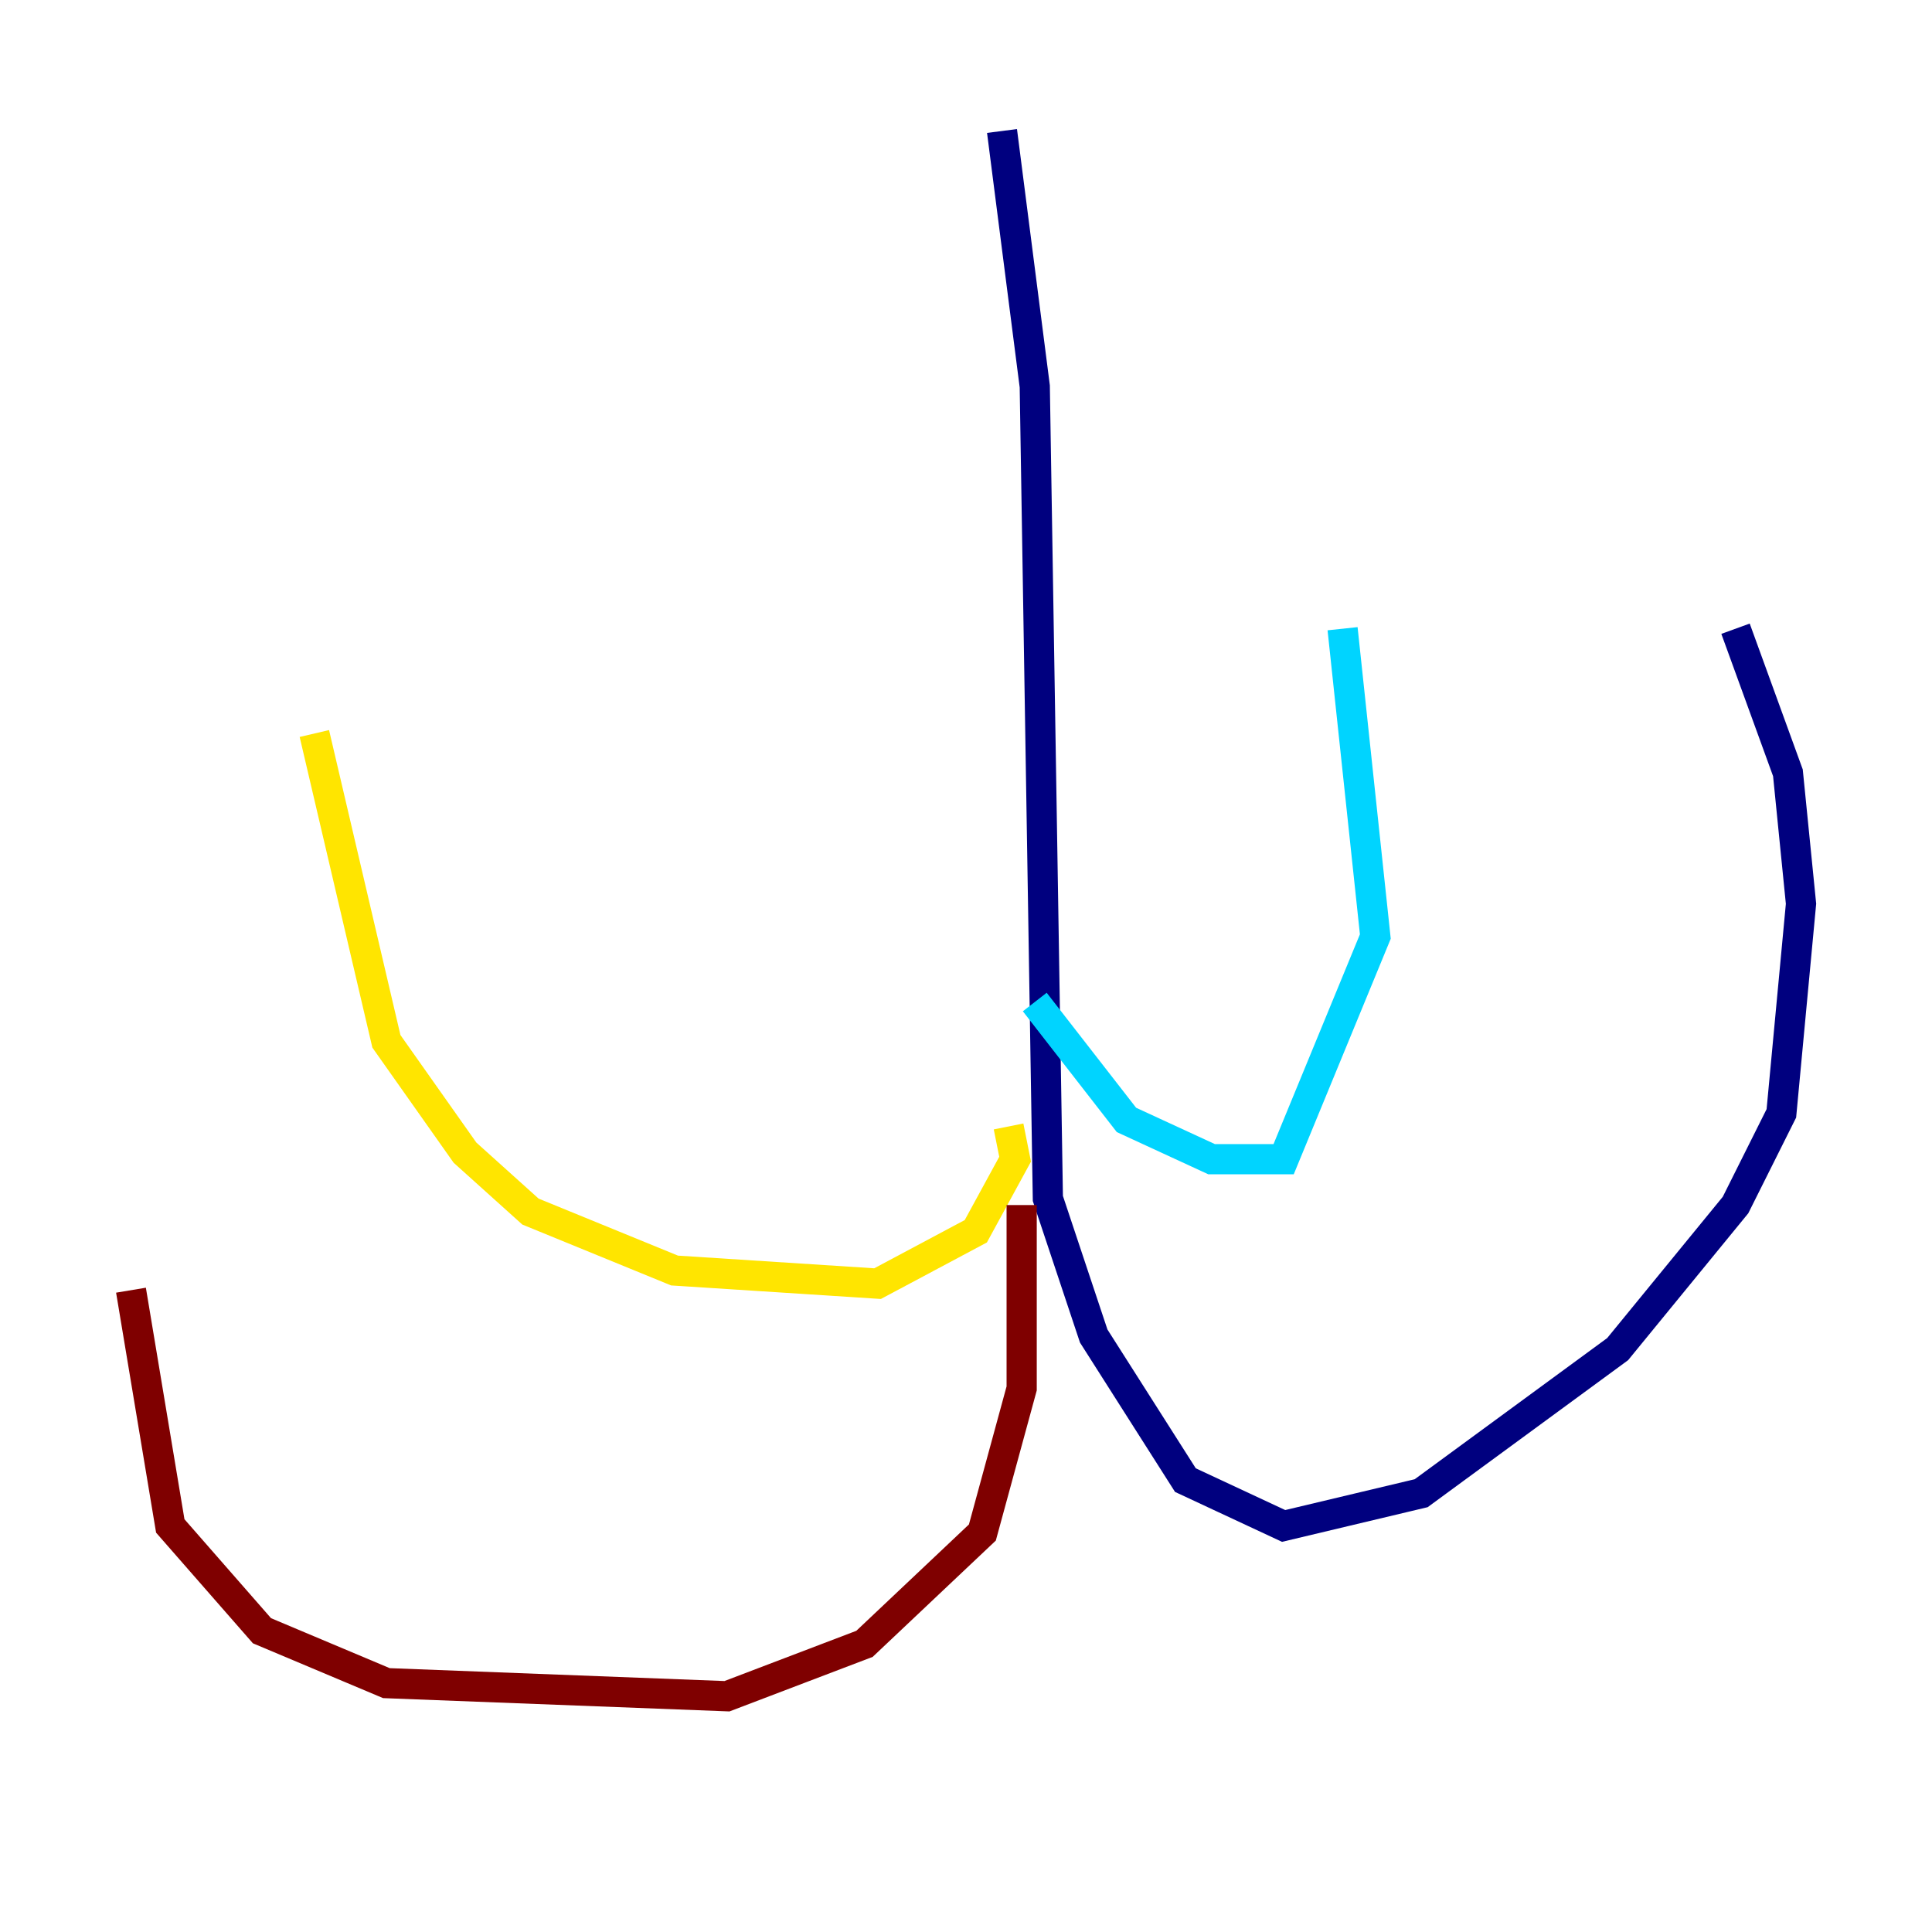 <?xml version="1.0" encoding="utf-8" ?>
<svg baseProfile="tiny" height="128" version="1.2" viewBox="0,0,128,128" width="128" xmlns="http://www.w3.org/2000/svg" xmlns:ev="http://www.w3.org/2001/xml-events" xmlns:xlink="http://www.w3.org/1999/xlink"><defs /><polyline fill="none" points="66.386,8.678 68.556,25.6 69.424,79.403 72.461,88.515 78.536,98.061 85.044,101.098 94.156,98.929 107.173,89.383 114.983,79.837 118.02,73.763 119.322,59.878 118.454,51.2 114.983,41.654" stroke="#00007f" stroke-width="2" /><polyline fill="none" points="68.556,66.386 74.63,74.197 80.271,76.8 85.044,76.8 91.119,62.047 88.949,41.654" stroke="#00d4ff" stroke-width="2" /><polyline fill="none" points="66.82,74.63 67.254,76.8 64.651,81.573 58.142,85.044 44.691,84.176 35.146,80.271 30.807,76.366 25.6,68.99 20.827,48.597" stroke="#ffe500" stroke-width="2" /><polyline fill="none" points="67.688,79.837 67.688,91.986 65.085,101.532 57.275,108.909 48.163,112.38 25.6,111.512 17.356,108.041 11.281,101.098 8.678,85.478" stroke="#7f0000" stroke-width="2" /></svg>
